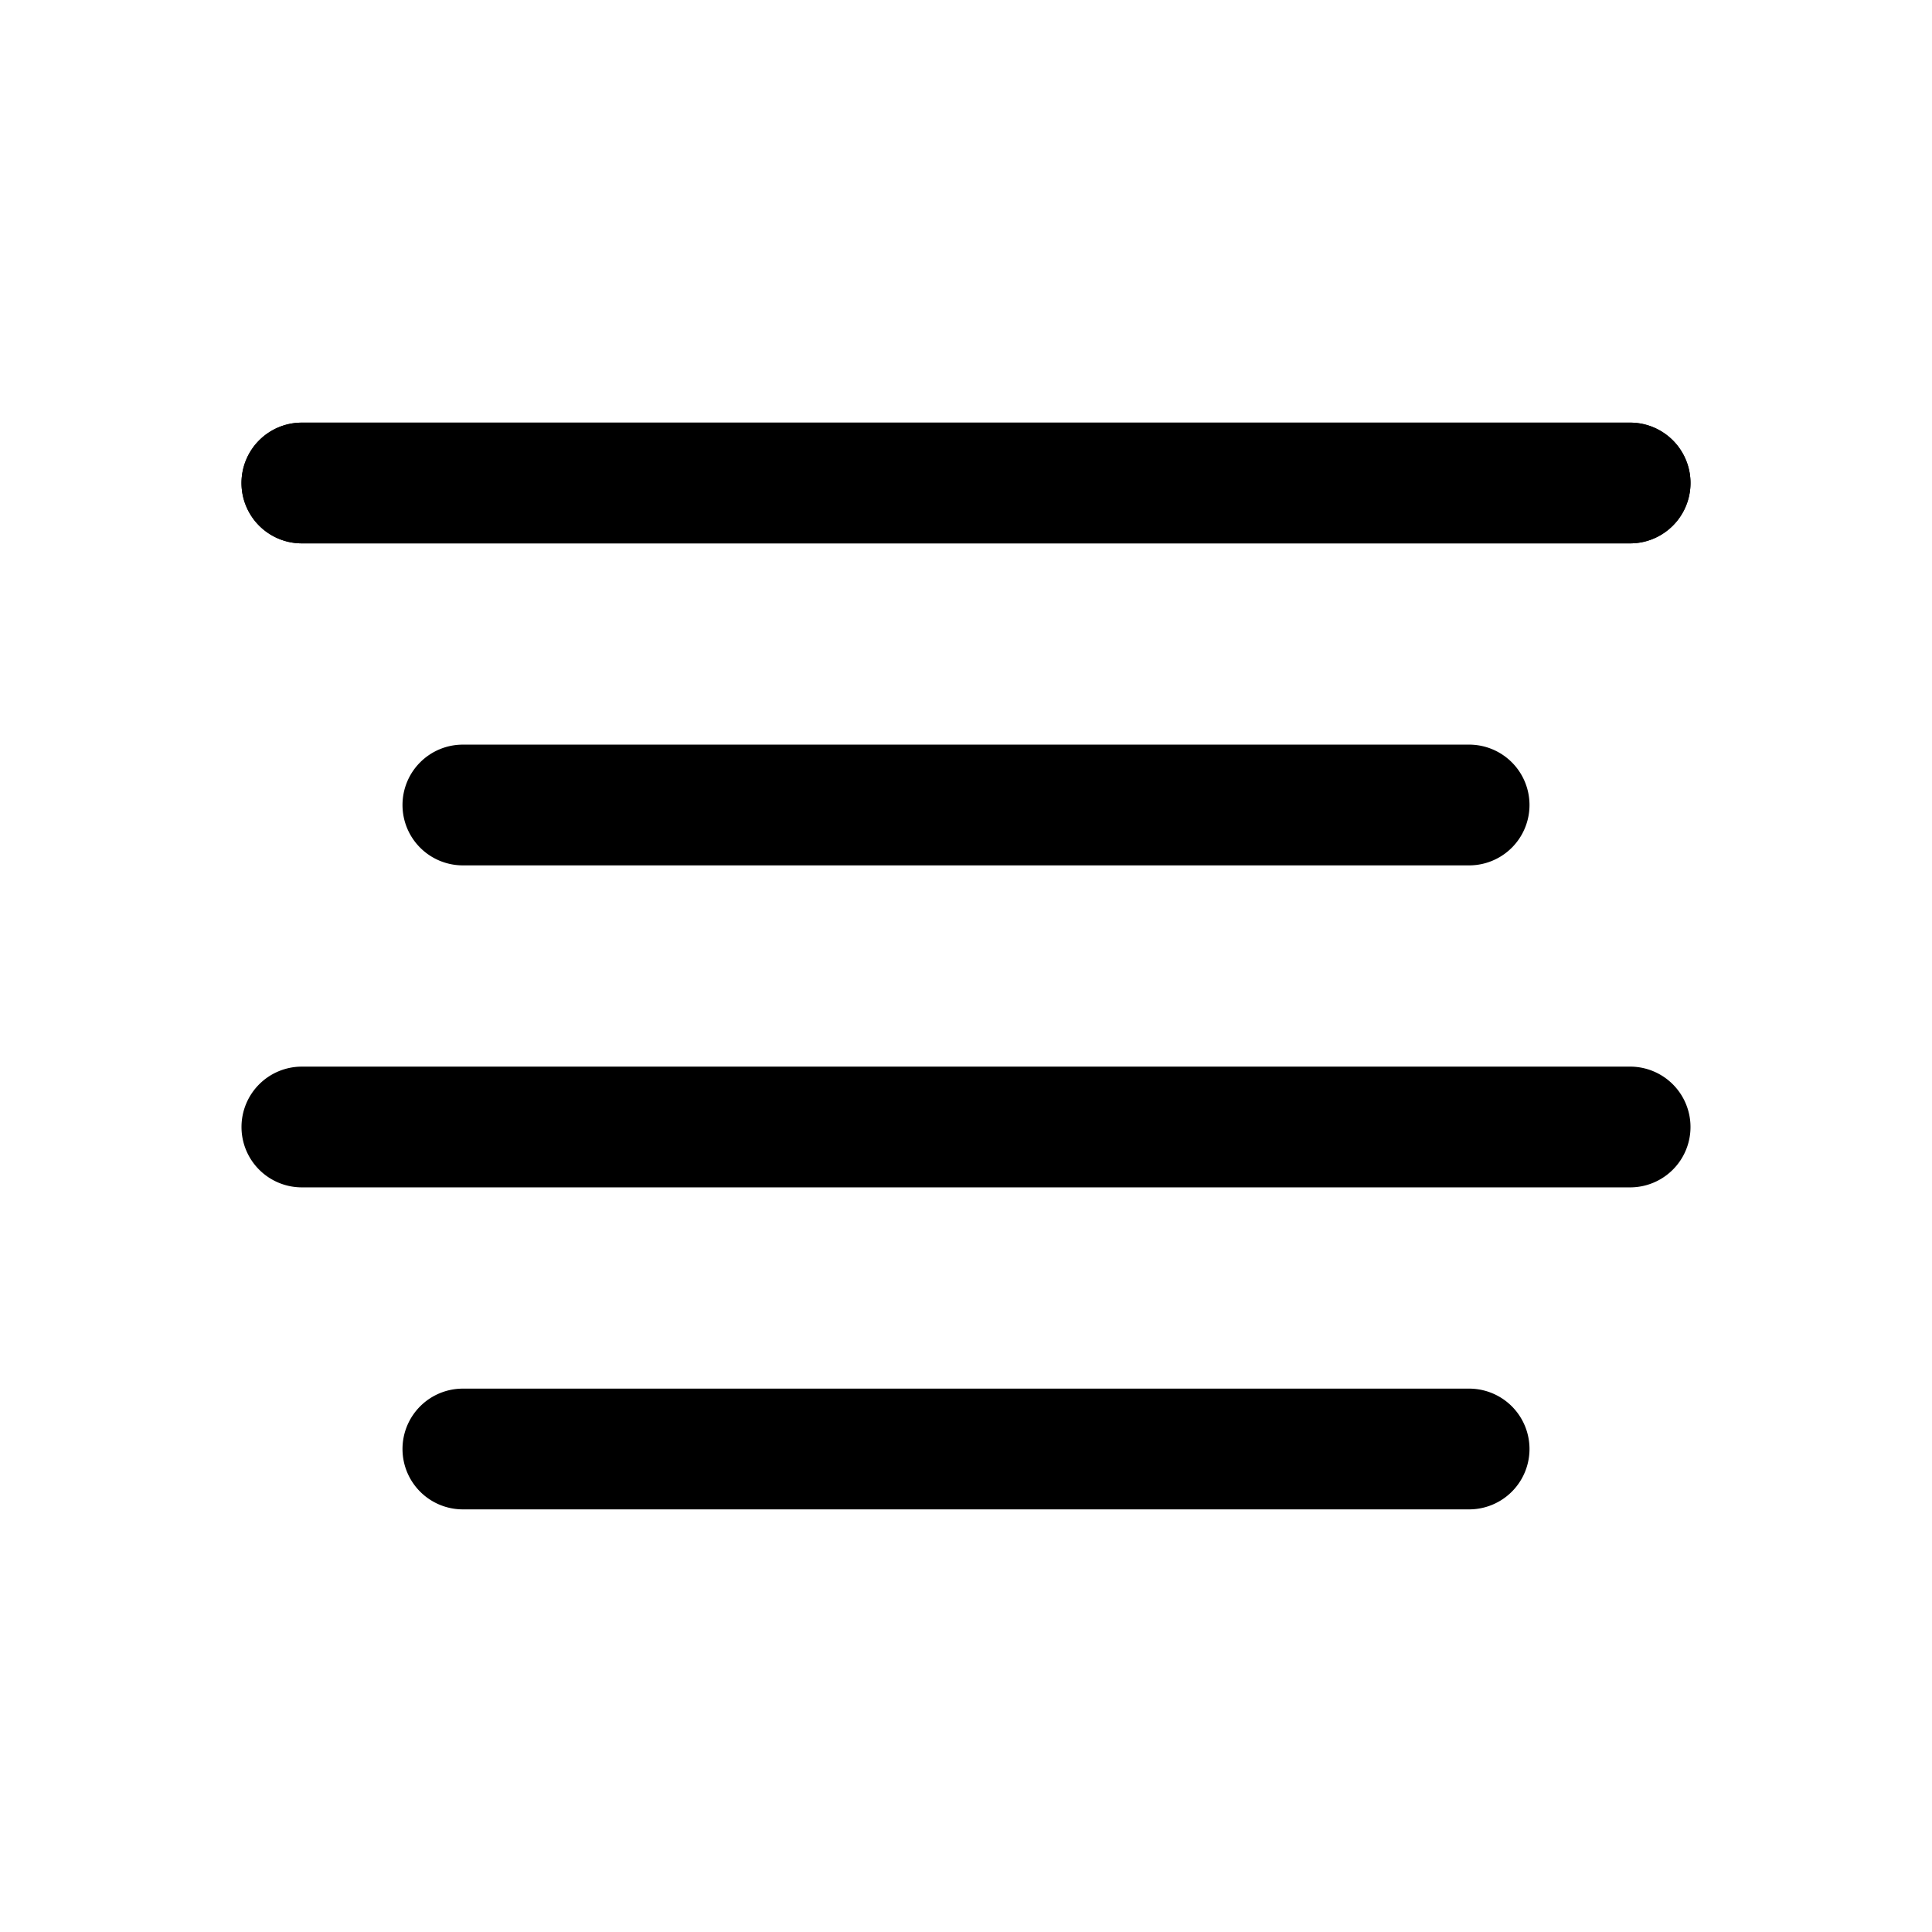 <svg xmlns="http://www.w3.org/2000/svg" width="24" height="24" fill="none" viewBox="0 0 24 24">
  <path fill="color(display-p3 .851 .851 .851)" d="M3 6a.75.75 0 0 1 .75-.75h16.5a.75.75 0 0 1 0 1.5H3.75A.75.75 0 0 1 3 6Z"/>
  <path fill="#000" d="M3 6a.75.75 0 0 1 .75-.75h16.5a.75.75 0 0 1 0 1.5H3.75A.75.75 0 0 1 3 6Zm0 8a.75.75 0 0 1 .75-.75h16.5a.75.75 0 0 1 0 1.5H3.75A.75.75 0 0 1 3 14Zm2-4a.75.75 0 0 1 .75-.75h12.5a.75.75 0 0 1 0 1.5H5.75A.75.75 0 0 1 5 10Zm0 8a.75.75 0 0 1 .75-.75h12.5a.75.75 0 0 1 0 1.5H5.75A.75.75 0 0 1 5 18Z"/>
</svg>
